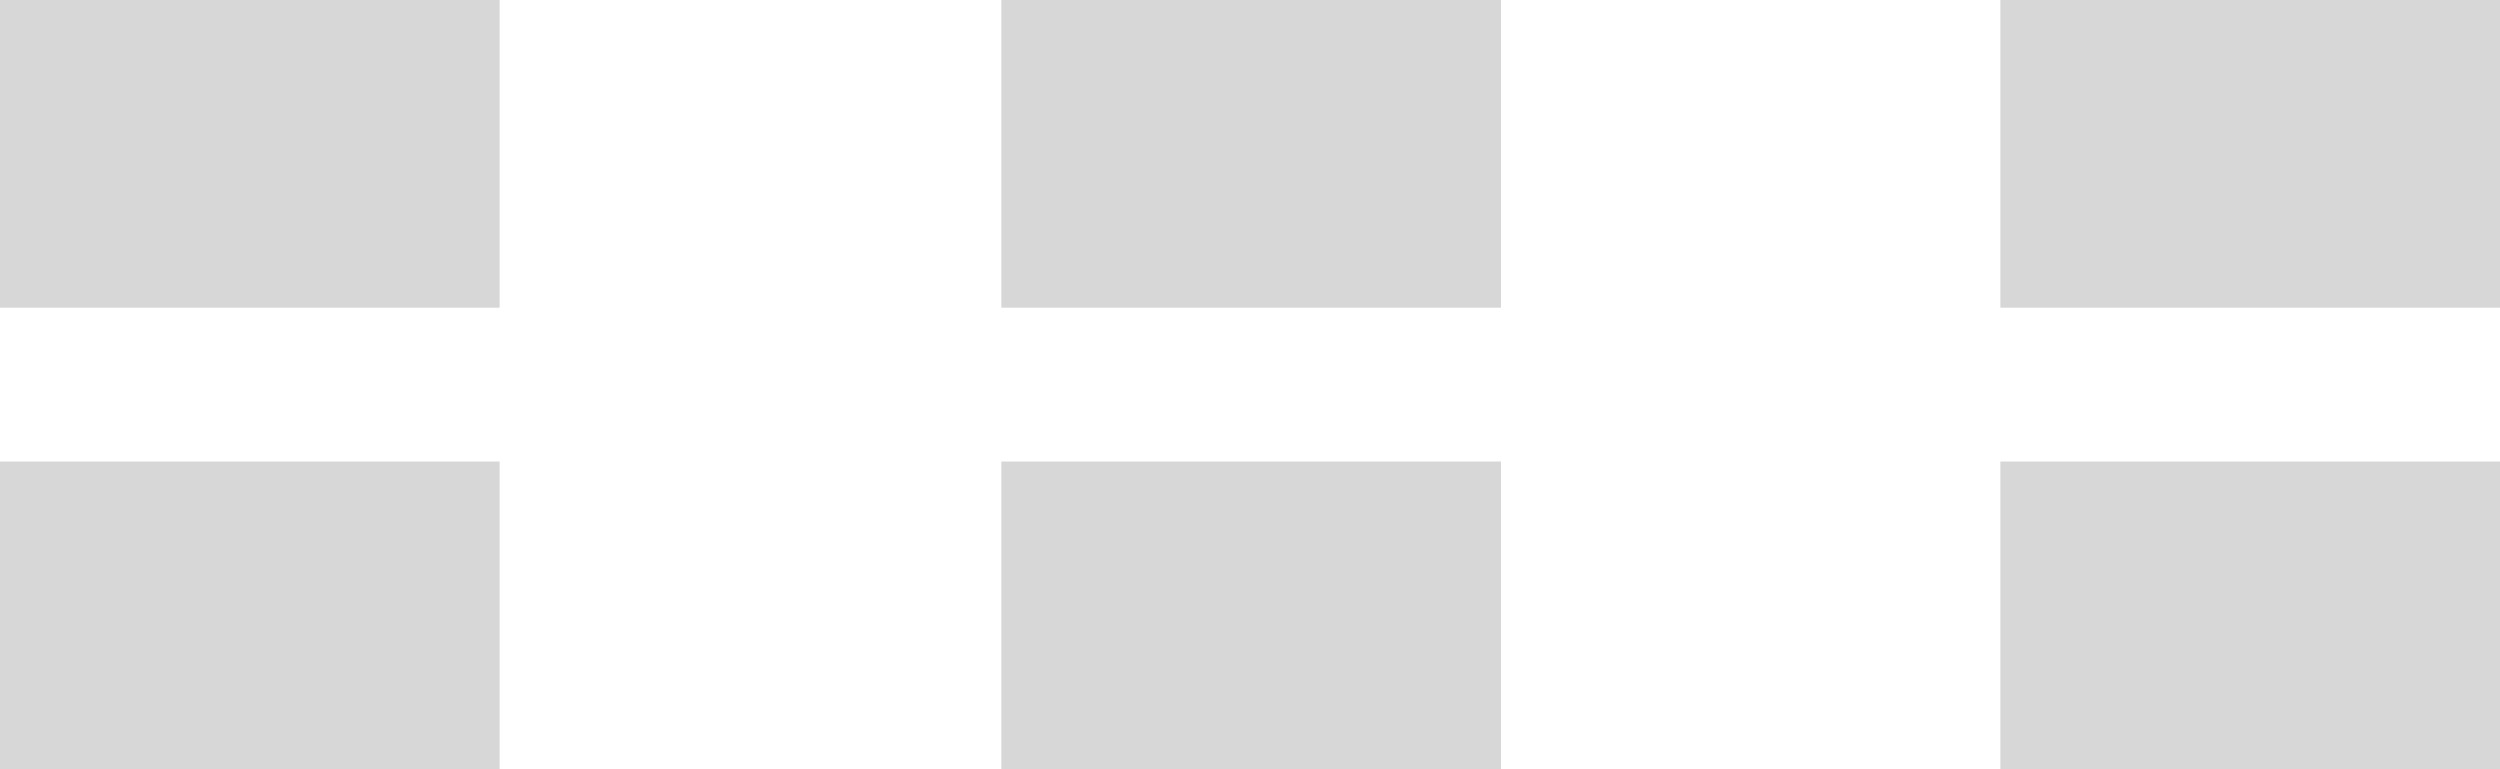 ﻿<?xml version="1.0" encoding="utf-8"?>
<svg version="1.1" xmlns:xlink="http://www.w3.org/1999/xlink" width="13px" height="4px" xmlns="http://www.w3.org/2000/svg">
  <g transform="matrix(1 0 0 1 -836 -278 )">
    <path d="M 10.402 4  L 10.402 2.4  L 13 2.4  L 13 4  L 10.402 4  Z M 5.207 1.6  L 5.207 0  L 7.805 0  L 7.805 1.6  L 5.207 1.6  Z M 10.402 1.6  L 10.402 0  L 13 0  L 13 1.6  L 10.402 1.6  Z M 0 4  L 0 2.4  L 2.598 2.4  L 2.598 4  L 0 4  Z M 5.207 4  L 5.207 2.4  L 7.805 2.4  L 7.805 4  L 5.207 4  Z M 0 1.6  L 0 0  L 2.598 0  L 2.598 1.6  L 0 1.6  Z " fill-rule="nonzero" fill="#d7d7d7" stroke="none" transform="matrix(1 0 0 1 836 278 )" />
  </g>
</svg>